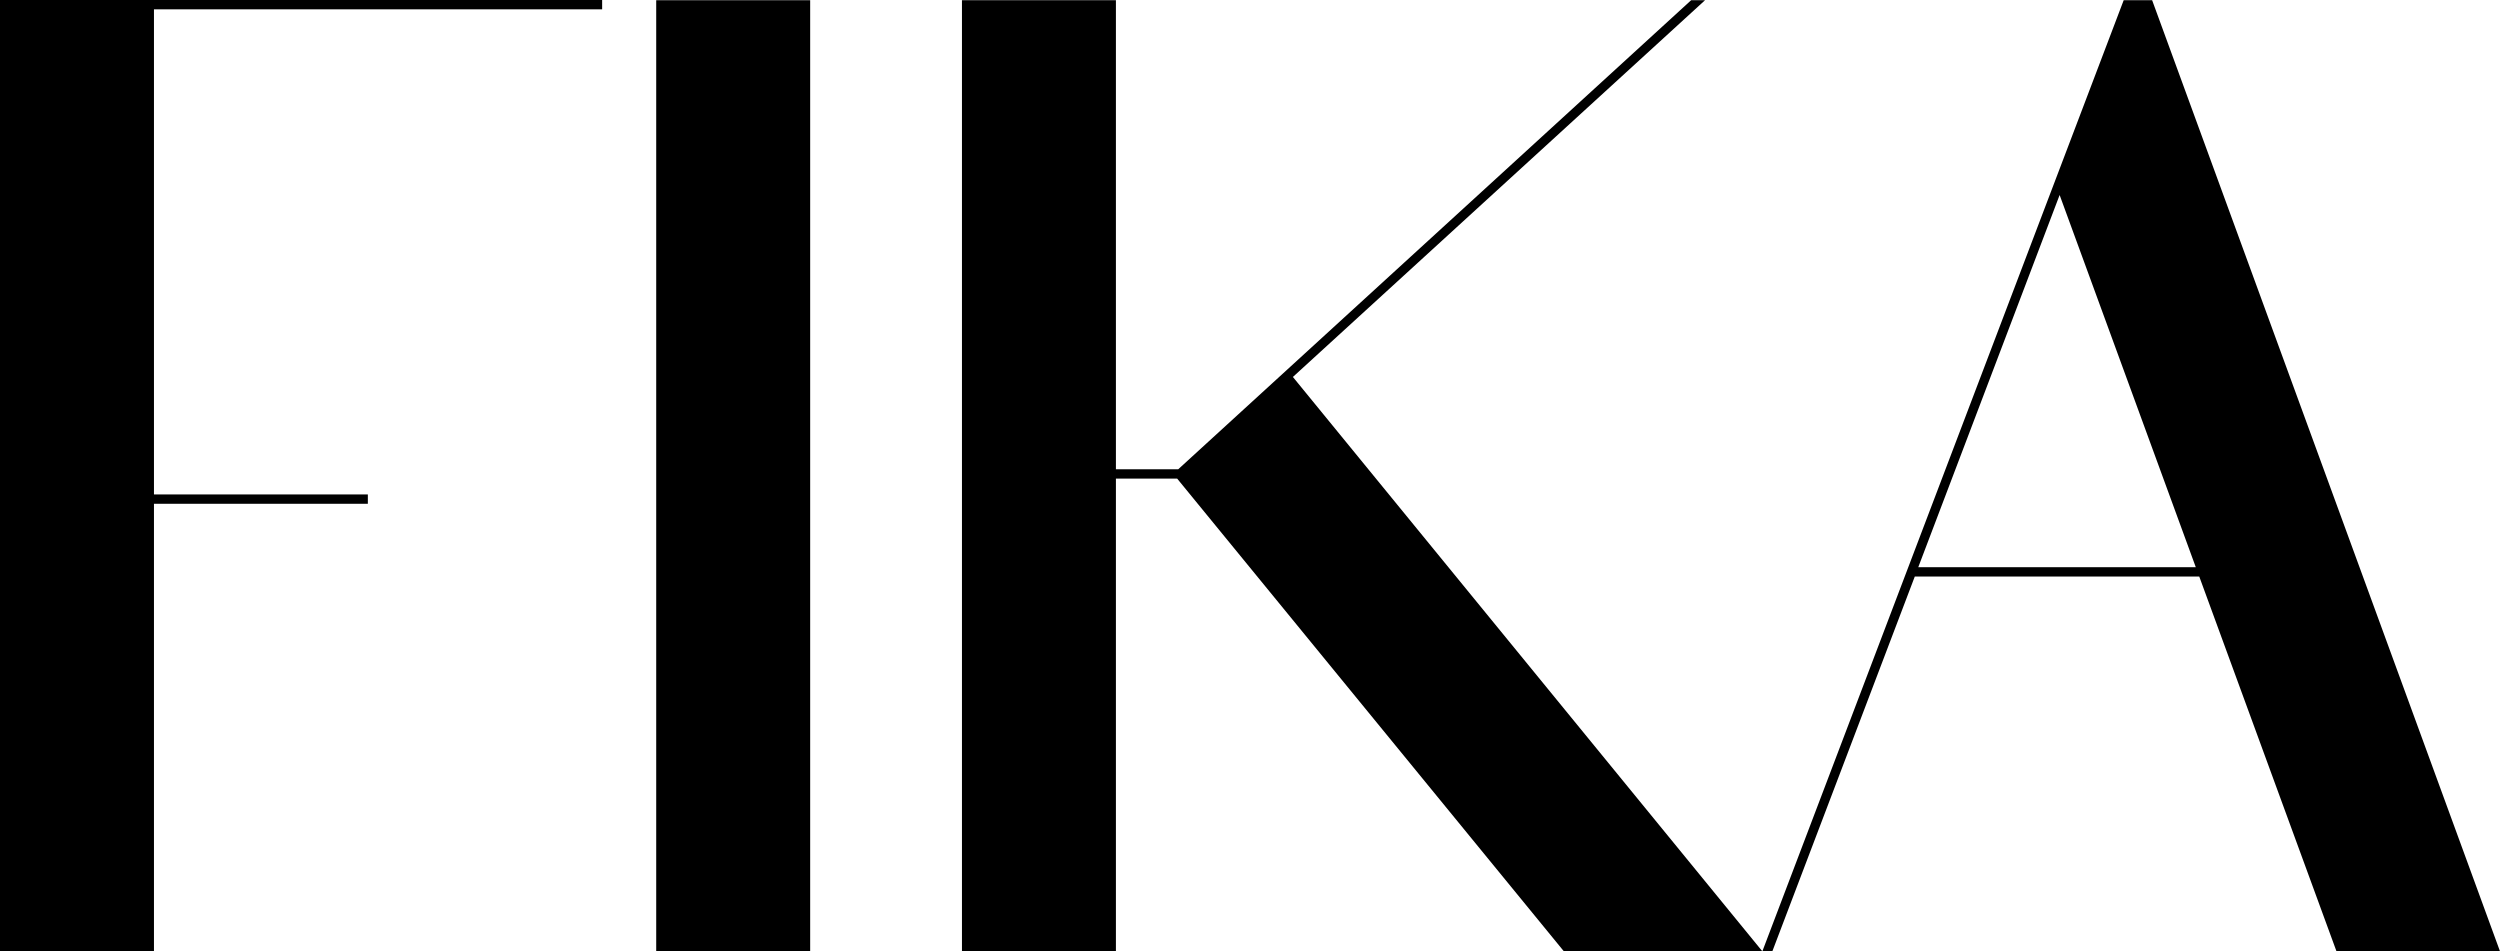 <svg version="1.1" viewBox="0 0 115.13 43.81" xml:space="preserve" xmlns="http://www.w3.org/2000/svg">
	<g><path d="m7.09 0.44v22.33h9.85v0.43h-9.85v20.6h-7.09v-43.8h27.73v0.43h-20.64z"/><path d="m30.22 43.81v-43.8h7.09v43.8z"/><path d="m54.21 22.04h-2.82v21.77h-7.09v-43.8h7.09v21.6h2.87l23.62-21.6h0.64l-18.98 17.35 21.62 26.45h-9.14z"/><path d="m101.28 26.55h-13.1l-6.56 17.26h-0.46l16.64-43.8h1.31l16.02 43.8h-7.53zm-0.16-0.43-6.27-17.14-6.51 17.14z"/></g>
</svg>
